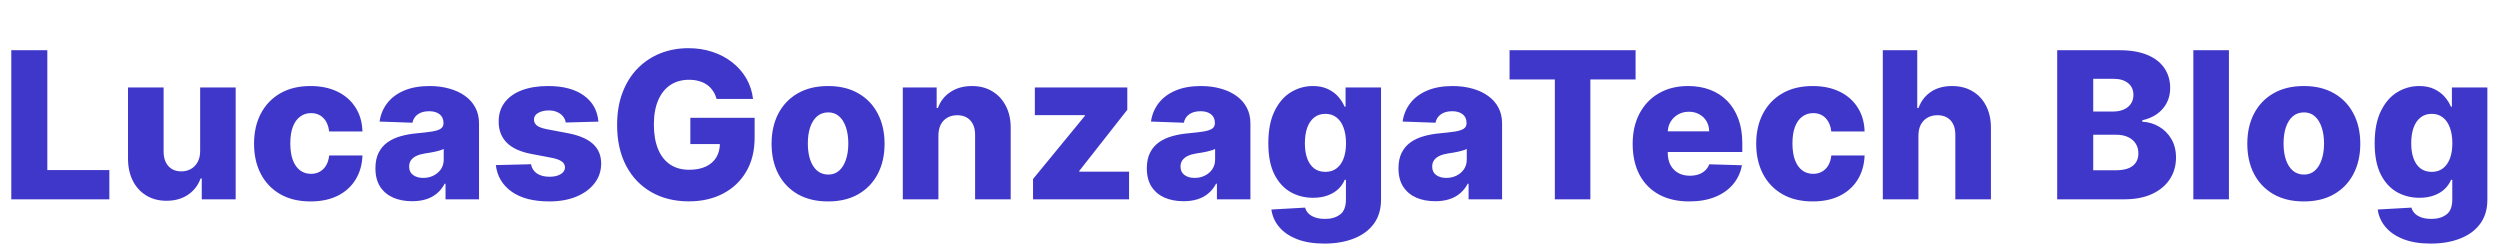 <svg width="439" height="44" viewBox="0 0 439 44" fill="none" xmlns="http://www.w3.org/2000/svg">
<path d="M1.982 35V8.818H8.31V29.861H19.202V35H1.982ZM35.147 26.524V15.364H41.385V35H35.428V31.344H35.223C34.789 32.545 34.047 33.5 32.999 34.207C31.959 34.906 30.702 35.256 29.228 35.256C27.89 35.256 26.713 34.949 25.699 34.335C24.685 33.722 23.897 32.865 23.334 31.766C22.772 30.658 22.486 29.362 22.478 27.879V15.364H28.729V26.652C28.738 27.717 29.019 28.557 29.573 29.171C30.127 29.784 30.881 30.091 31.836 30.091C32.458 30.091 33.016 29.954 33.51 29.682C34.013 29.401 34.409 28.996 34.699 28.467C34.998 27.93 35.147 27.283 35.147 26.524ZM54.531 35.371C52.459 35.371 50.682 34.945 49.2 34.092C47.725 33.24 46.592 32.055 45.799 30.538C45.006 29.013 44.61 27.249 44.61 25.246C44.61 23.234 45.006 21.47 45.799 19.953C46.6 18.428 47.738 17.239 49.212 16.386C50.695 15.534 52.464 15.108 54.518 15.108C56.333 15.108 57.914 15.436 59.261 16.092C60.616 16.749 61.673 17.678 62.431 18.879C63.198 20.072 63.603 21.474 63.646 23.085H57.803C57.684 22.079 57.343 21.291 56.781 20.72C56.227 20.149 55.502 19.864 54.607 19.864C53.883 19.864 53.248 20.068 52.702 20.477C52.157 20.878 51.731 21.474 51.424 22.267C51.126 23.051 50.977 24.023 50.977 25.182C50.977 26.341 51.126 27.321 51.424 28.122C51.731 28.915 52.157 29.516 52.702 29.925C53.248 30.325 53.883 30.526 54.607 30.526C55.187 30.526 55.698 30.402 56.141 30.155C56.593 29.908 56.964 29.546 57.254 29.068C57.543 28.582 57.727 27.994 57.803 27.304H63.646C63.586 28.923 63.181 30.338 62.431 31.548C61.69 32.758 60.646 33.7 59.299 34.374C57.961 35.038 56.371 35.371 54.531 35.371ZM72.38 35.332C71.127 35.332 70.015 35.124 69.044 34.706C68.081 34.28 67.318 33.641 66.755 32.788C66.201 31.928 65.924 30.849 65.924 29.554C65.924 28.463 66.116 27.543 66.5 26.793C66.883 26.043 67.412 25.433 68.085 24.965C68.758 24.496 69.534 24.142 70.412 23.903C71.289 23.656 72.227 23.49 73.224 23.405C74.341 23.303 75.24 23.196 75.921 23.085C76.603 22.966 77.098 22.8 77.404 22.587C77.72 22.365 77.877 22.054 77.877 21.653V21.59C77.877 20.933 77.652 20.426 77.2 20.068C76.748 19.71 76.139 19.531 75.372 19.531C74.545 19.531 73.88 19.71 73.377 20.068C72.875 20.426 72.555 20.921 72.419 21.551L66.653 21.347C66.823 20.153 67.262 19.088 67.97 18.151C68.686 17.204 69.666 16.463 70.91 15.926C72.163 15.381 73.667 15.108 75.423 15.108C76.676 15.108 77.831 15.257 78.887 15.555C79.944 15.845 80.865 16.271 81.649 16.834C82.433 17.388 83.038 18.07 83.464 18.879C83.899 19.689 84.116 20.614 84.116 21.653V35H78.235V32.264H78.082C77.733 32.929 77.285 33.492 76.74 33.952C76.203 34.412 75.568 34.757 74.835 34.987C74.11 35.217 73.292 35.332 72.38 35.332ZM74.311 31.241C74.984 31.241 75.589 31.105 76.126 30.832C76.671 30.56 77.106 30.185 77.43 29.707C77.754 29.222 77.916 28.659 77.916 28.02V26.153C77.737 26.247 77.519 26.332 77.264 26.409C77.017 26.486 76.744 26.558 76.446 26.626C76.147 26.695 75.841 26.754 75.525 26.805C75.21 26.857 74.907 26.903 74.618 26.946C74.029 27.04 73.527 27.185 73.109 27.381C72.7 27.577 72.385 27.832 72.163 28.148C71.95 28.454 71.843 28.821 71.843 29.247C71.843 29.895 72.073 30.389 72.534 30.73C73.002 31.071 73.595 31.241 74.311 31.241ZM105.082 21.359L99.342 21.513C99.282 21.104 99.12 20.741 98.856 20.426C98.592 20.102 98.247 19.851 97.821 19.672C97.403 19.484 96.917 19.391 96.363 19.391C95.639 19.391 95.021 19.535 94.51 19.825C94.007 20.115 93.76 20.507 93.768 21.001C93.76 21.385 93.913 21.717 94.228 21.999C94.552 22.28 95.127 22.506 95.954 22.676L99.738 23.392C101.699 23.767 103.156 24.389 104.11 25.259C105.074 26.128 105.559 27.278 105.568 28.71C105.559 30.057 105.159 31.229 104.366 32.226C103.582 33.223 102.508 33.999 101.145 34.553C99.781 35.098 98.221 35.371 96.466 35.371C93.662 35.371 91.45 34.795 89.831 33.645C88.22 32.486 87.299 30.935 87.069 28.991L93.244 28.838C93.38 29.554 93.734 30.099 94.305 30.474C94.876 30.849 95.605 31.037 96.491 31.037C97.292 31.037 97.944 30.888 98.447 30.59C98.95 30.291 99.206 29.895 99.214 29.401C99.206 28.957 99.01 28.604 98.626 28.34C98.243 28.067 97.642 27.854 96.823 27.7L93.397 27.048C91.429 26.69 89.963 26.03 89 25.067C88.037 24.095 87.559 22.859 87.568 21.359C87.559 20.047 87.909 18.926 88.616 17.997C89.323 17.06 90.329 16.344 91.633 15.849C92.937 15.355 94.475 15.108 96.248 15.108C98.907 15.108 101.004 15.666 102.538 16.783C104.072 17.891 104.92 19.416 105.082 21.359ZM125.827 17.371C125.683 16.834 125.469 16.361 125.188 15.952C124.907 15.534 124.562 15.18 124.153 14.891C123.744 14.601 123.275 14.383 122.746 14.239C122.218 14.085 121.638 14.008 121.008 14.008C119.738 14.008 118.638 14.315 117.71 14.929C116.789 15.543 116.077 16.438 115.575 17.614C115.072 18.781 114.82 20.2 114.82 21.871C114.82 23.55 115.063 24.982 115.549 26.166C116.035 27.351 116.738 28.254 117.658 28.876C118.579 29.499 119.695 29.81 121.008 29.81C122.167 29.81 123.147 29.622 123.948 29.247C124.758 28.864 125.371 28.322 125.789 27.624C126.207 26.925 126.415 26.102 126.415 25.156L127.592 25.297H121.225V20.682H132.513V24.146C132.513 26.49 132.015 28.497 131.018 30.168C130.029 31.838 128.665 33.121 126.927 34.016C125.197 34.91 123.207 35.358 120.957 35.358C118.46 35.358 116.265 34.817 114.373 33.734C112.481 32.652 111.006 31.109 109.95 29.107C108.893 27.095 108.364 24.709 108.364 21.947C108.364 19.8 108.684 17.895 109.323 16.233C109.962 14.562 110.853 13.148 111.995 11.989C113.146 10.829 114.475 9.952 115.984 9.355C117.501 8.759 119.133 8.46 120.88 8.46C122.397 8.46 123.808 8.678 125.112 9.112C126.424 9.547 127.583 10.161 128.589 10.953C129.603 11.746 130.425 12.688 131.056 13.778C131.687 14.869 132.079 16.067 132.232 17.371H125.827ZM145.409 35.371C143.347 35.371 141.574 34.949 140.091 34.105C138.617 33.253 137.479 32.068 136.678 30.551C135.885 29.026 135.489 27.257 135.489 25.246C135.489 23.226 135.885 21.457 136.678 19.94C137.479 18.415 138.617 17.23 140.091 16.386C141.574 15.534 143.347 15.108 145.409 15.108C147.472 15.108 149.24 15.534 150.715 16.386C152.198 17.23 153.336 18.415 154.128 19.94C154.929 21.457 155.33 23.226 155.33 25.246C155.33 27.257 154.929 29.026 154.128 30.551C153.336 32.068 152.198 33.253 150.715 34.105C149.24 34.949 147.472 35.371 145.409 35.371ZM145.448 30.653C146.198 30.653 146.833 30.423 147.353 29.963C147.873 29.503 148.269 28.864 148.542 28.046C148.823 27.227 148.963 26.281 148.963 25.207C148.963 24.116 148.823 23.162 148.542 22.344C148.269 21.526 147.873 20.886 147.353 20.426C146.833 19.966 146.198 19.736 145.448 19.736C144.672 19.736 144.016 19.966 143.479 20.426C142.951 20.886 142.546 21.526 142.265 22.344C141.992 23.162 141.855 24.116 141.855 25.207C141.855 26.281 141.992 27.227 142.265 28.046C142.546 28.864 142.951 29.503 143.479 29.963C144.016 30.423 144.672 30.653 145.448 30.653ZM164.784 23.801V35H158.532V15.364H164.477V18.969H164.694C165.129 17.767 165.87 16.825 166.919 16.143C167.967 15.453 169.216 15.108 170.664 15.108C172.045 15.108 173.243 15.419 174.257 16.041C175.279 16.655 176.072 17.516 176.635 18.624C177.206 19.723 177.487 21.01 177.478 22.484V35H171.227V23.712C171.235 22.621 170.958 21.768 170.396 21.155C169.842 20.541 169.071 20.234 168.082 20.234C167.426 20.234 166.846 20.379 166.343 20.669C165.849 20.95 165.466 21.355 165.193 21.884C164.929 22.412 164.792 23.051 164.784 23.801ZM181.4 35V31.433L190.502 20.349V20.222H181.719V15.364H197.955V19.276L189.518 30.014V30.142H198.262V35H181.4ZM207.837 35.332C206.585 35.332 205.472 35.124 204.501 34.706C203.538 34.28 202.775 33.641 202.212 32.788C201.658 31.928 201.381 30.849 201.381 29.554C201.381 28.463 201.573 27.543 201.957 26.793C202.34 26.043 202.869 25.433 203.542 24.965C204.215 24.496 204.991 24.142 205.869 23.903C206.746 23.656 207.684 23.49 208.681 23.405C209.798 23.303 210.697 23.196 211.379 23.085C212.06 22.966 212.555 22.8 212.862 22.587C213.177 22.365 213.335 22.054 213.335 21.653V21.59C213.335 20.933 213.109 20.426 212.657 20.068C212.205 19.71 211.596 19.531 210.829 19.531C210.002 19.531 209.337 19.71 208.835 20.068C208.332 20.426 208.012 20.921 207.876 21.551L202.11 21.347C202.281 20.153 202.719 19.088 203.427 18.151C204.143 17.204 205.123 16.463 206.367 15.926C207.62 15.381 209.124 15.108 210.88 15.108C212.133 15.108 213.288 15.257 214.344 15.555C215.401 15.845 216.322 16.271 217.106 16.834C217.89 17.388 218.495 18.07 218.921 18.879C219.356 19.689 219.573 20.614 219.573 21.653V35H213.692V32.264H213.539C213.19 32.929 212.742 33.492 212.197 33.952C211.66 34.412 211.025 34.757 210.292 34.987C209.567 35.217 208.749 35.332 207.837 35.332ZM209.768 31.241C210.441 31.241 211.046 31.105 211.583 30.832C212.129 30.56 212.563 30.185 212.887 29.707C213.211 29.222 213.373 28.659 213.373 28.02V26.153C213.194 26.247 212.977 26.332 212.721 26.409C212.474 26.486 212.201 26.558 211.903 26.626C211.604 26.695 211.298 26.754 210.982 26.805C210.667 26.857 210.364 26.903 210.075 26.946C209.487 27.04 208.984 27.185 208.566 27.381C208.157 27.577 207.842 27.832 207.62 28.148C207.407 28.454 207.3 28.821 207.3 29.247C207.3 29.895 207.531 30.389 207.991 30.73C208.46 31.071 209.052 31.241 209.768 31.241ZM232.549 42.773C230.683 42.773 229.085 42.513 227.755 41.993C226.425 41.473 225.381 40.761 224.623 39.858C223.864 38.955 223.408 37.932 223.255 36.79L229.174 36.457C229.285 36.858 229.489 37.207 229.788 37.506C230.094 37.804 230.491 38.034 230.977 38.196C231.471 38.358 232.05 38.439 232.715 38.439C233.763 38.439 234.629 38.183 235.31 37.672C236.001 37.169 236.346 36.287 236.346 35.026V31.574H236.129C235.881 32.179 235.506 32.72 235.004 33.197C234.501 33.675 233.874 34.05 233.124 34.322C232.383 34.595 231.531 34.731 230.567 34.731C229.136 34.731 227.823 34.399 226.63 33.734C225.445 33.061 224.495 32.021 223.779 30.615C223.072 29.2 222.718 27.381 222.718 25.156C222.718 22.864 223.085 20.976 223.817 19.493C224.55 18.001 225.509 16.898 226.694 16.182C227.887 15.466 229.17 15.108 230.542 15.108C231.573 15.108 232.455 15.287 233.188 15.645C233.93 15.994 234.539 16.446 235.016 17C235.494 17.554 235.856 18.129 236.103 18.726H236.282V15.364H242.508V35.077C242.508 36.739 242.09 38.141 241.255 39.283C240.42 40.425 239.252 41.29 237.752 41.878C236.252 42.474 234.518 42.773 232.549 42.773ZM232.741 30.18C233.499 30.18 234.147 29.98 234.684 29.579C235.221 29.179 235.634 28.604 235.924 27.854C236.214 27.104 236.359 26.204 236.359 25.156C236.359 24.091 236.214 23.175 235.924 22.408C235.643 21.632 235.229 21.035 234.684 20.618C234.147 20.2 233.499 19.991 232.741 19.991C231.965 19.991 231.309 20.204 230.772 20.631C230.235 21.057 229.826 21.658 229.545 22.433C229.272 23.2 229.136 24.108 229.136 25.156C229.136 26.204 229.276 27.104 229.558 27.854C229.839 28.604 230.244 29.179 230.772 29.579C231.309 29.98 231.965 30.18 232.741 30.18ZM252.029 35.332C250.776 35.332 249.664 35.124 248.692 34.706C247.729 34.28 246.966 33.641 246.404 32.788C245.85 31.928 245.573 30.849 245.573 29.554C245.573 28.463 245.765 27.543 246.148 26.793C246.532 26.043 247.06 25.433 247.733 24.965C248.407 24.496 249.182 24.142 250.06 23.903C250.938 23.656 251.875 23.49 252.873 23.405C253.989 23.303 254.888 23.196 255.57 23.085C256.252 22.966 256.746 22.8 257.053 22.587C257.368 22.365 257.526 22.054 257.526 21.653V21.59C257.526 20.933 257.3 20.426 256.848 20.068C256.397 19.71 255.787 19.531 255.02 19.531C254.194 19.531 253.529 19.71 253.026 20.068C252.523 20.426 252.203 20.921 252.067 21.551L246.301 21.347C246.472 20.153 246.911 19.088 247.618 18.151C248.334 17.204 249.314 16.463 250.559 15.926C251.811 15.381 253.316 15.108 255.071 15.108C256.324 15.108 257.479 15.257 258.536 15.555C259.593 15.845 260.513 16.271 261.297 16.834C262.081 17.388 262.686 18.07 263.113 18.879C263.547 19.689 263.765 20.614 263.765 21.653V35H257.884V32.264H257.73C257.381 32.929 256.934 33.492 256.388 33.952C255.851 34.412 255.216 34.757 254.483 34.987C253.759 35.217 252.941 35.332 252.029 35.332ZM253.959 31.241C254.632 31.241 255.238 31.105 255.775 30.832C256.32 30.56 256.755 30.185 257.078 29.707C257.402 29.222 257.564 28.659 257.564 28.02V26.153C257.385 26.247 257.168 26.332 256.912 26.409C256.665 26.486 256.392 26.558 256.094 26.626C255.796 26.695 255.489 26.754 255.174 26.805C254.858 26.857 254.556 26.903 254.266 26.946C253.678 27.04 253.175 27.185 252.757 27.381C252.348 27.577 252.033 27.832 251.811 28.148C251.598 28.454 251.492 28.821 251.492 29.247C251.492 29.895 251.722 30.389 252.182 30.73C252.651 31.071 253.243 31.241 253.959 31.241ZM265.078 13.957V8.818H287.207V13.957H279.268V35H273.03V13.957H265.078ZM296.629 35.371C294.575 35.371 292.803 34.966 291.311 34.156C289.828 33.338 288.686 32.175 287.885 30.666C287.092 29.149 286.696 27.347 286.696 25.259C286.696 23.23 287.097 21.457 287.898 19.94C288.699 18.415 289.828 17.23 291.286 16.386C292.743 15.534 294.46 15.108 296.438 15.108C297.835 15.108 299.114 15.325 300.273 15.76C301.432 16.195 302.433 16.838 303.277 17.69C304.121 18.543 304.777 19.595 305.246 20.848C305.714 22.092 305.949 23.52 305.949 25.131V26.69H288.882V23.06H300.132C300.124 22.395 299.966 21.803 299.659 21.283C299.352 20.763 298.93 20.358 298.393 20.068C297.865 19.77 297.256 19.621 296.565 19.621C295.866 19.621 295.24 19.778 294.686 20.094C294.132 20.401 293.693 20.822 293.369 21.359C293.045 21.888 292.875 22.489 292.858 23.162V26.857C292.858 27.658 293.016 28.361 293.331 28.966C293.646 29.562 294.094 30.027 294.673 30.359C295.253 30.692 295.943 30.858 296.744 30.858C297.298 30.858 297.801 30.781 298.253 30.628C298.705 30.474 299.092 30.249 299.416 29.95C299.74 29.652 299.983 29.285 300.145 28.851L305.885 29.017C305.646 30.304 305.122 31.425 304.312 32.379C303.511 33.325 302.459 34.062 301.155 34.591C299.851 35.111 298.342 35.371 296.629 35.371ZM318.308 35.371C316.237 35.371 314.46 34.945 312.977 34.092C311.502 33.24 310.369 32.055 309.576 30.538C308.784 29.013 308.387 27.249 308.387 25.246C308.387 23.234 308.784 21.47 309.576 19.953C310.377 18.428 311.515 17.239 312.99 16.386C314.473 15.534 316.241 15.108 318.295 15.108C320.11 15.108 321.691 15.436 323.038 16.092C324.393 16.749 325.45 17.678 326.208 18.879C326.975 20.072 327.38 21.474 327.423 23.085H321.581C321.461 22.079 321.12 21.291 320.558 20.72C320.004 20.149 319.279 19.864 318.385 19.864C317.66 19.864 317.025 20.068 316.48 20.477C315.934 20.878 315.508 21.474 315.201 22.267C314.903 23.051 314.754 24.023 314.754 25.182C314.754 26.341 314.903 27.321 315.201 28.122C315.508 28.915 315.934 29.516 316.48 29.925C317.025 30.325 317.66 30.526 318.385 30.526C318.964 30.526 319.475 30.402 319.919 30.155C320.37 29.908 320.741 29.546 321.031 29.068C321.321 28.582 321.504 27.994 321.581 27.304H327.423C327.363 28.923 326.958 30.338 326.208 31.548C325.467 32.758 324.423 33.7 323.076 34.374C321.738 35.038 320.149 35.371 318.308 35.371ZM336.874 23.801V35H330.622V8.818H336.669V18.969H336.886C337.33 17.759 338.054 16.812 339.06 16.131C340.074 15.449 341.314 15.108 342.78 15.108C344.161 15.108 345.362 15.415 346.385 16.028C347.408 16.634 348.2 17.49 348.763 18.598C349.334 19.706 349.615 21.001 349.607 22.484V35H343.355V23.712C343.364 22.621 343.091 21.768 342.537 21.155C341.983 20.541 341.203 20.234 340.197 20.234C339.541 20.234 338.962 20.379 338.459 20.669C337.964 20.95 337.577 21.355 337.295 21.884C337.023 22.412 336.882 23.051 336.874 23.801ZM361.243 35V8.818H372.161C374.121 8.818 375.762 9.095 377.083 9.649C378.412 10.203 379.409 10.979 380.074 11.976C380.748 12.973 381.084 14.128 381.084 15.44C381.084 16.438 380.875 17.328 380.458 18.112C380.04 18.888 379.465 19.531 378.732 20.043C377.999 20.554 377.151 20.912 376.188 21.116V21.372C377.245 21.423 378.221 21.709 379.115 22.229C380.019 22.749 380.743 23.473 381.289 24.402C381.834 25.322 382.107 26.413 382.107 27.675C382.107 29.081 381.749 30.338 381.033 31.446C380.317 32.545 379.282 33.415 377.926 34.054C376.571 34.685 374.926 35 372.992 35H361.243ZM367.571 29.899H371.483C372.855 29.899 373.865 29.639 374.513 29.119C375.169 28.599 375.498 27.875 375.498 26.946C375.498 26.273 375.34 25.693 375.025 25.207C374.709 24.713 374.262 24.334 373.682 24.07C373.103 23.797 372.408 23.66 371.598 23.66H367.571V29.899ZM367.571 19.582H371.074C371.765 19.582 372.378 19.467 372.915 19.237C373.452 19.007 373.87 18.675 374.168 18.24C374.475 17.805 374.628 17.281 374.628 16.668C374.628 15.79 374.317 15.099 373.695 14.597C373.073 14.094 372.233 13.842 371.176 13.842H367.571V19.582ZM391.401 8.818V35H385.15V8.818H391.401ZM404.546 35.371C402.484 35.371 400.711 34.949 399.228 34.105C397.754 33.253 396.616 32.068 395.815 30.551C395.022 29.026 394.626 27.257 394.626 25.246C394.626 23.226 395.022 21.457 395.815 19.94C396.616 18.415 397.754 17.23 399.228 16.386C400.711 15.534 402.484 15.108 404.546 15.108C406.609 15.108 408.377 15.534 409.852 16.386C411.335 17.23 412.472 18.415 413.265 19.94C414.066 21.457 414.467 23.226 414.467 25.246C414.467 27.257 414.066 29.026 413.265 30.551C412.472 32.068 411.335 33.253 409.852 34.105C408.377 34.949 406.609 35.371 404.546 35.371ZM404.585 30.653C405.335 30.653 405.969 30.423 406.489 29.963C407.009 29.503 407.406 28.864 407.678 28.046C407.96 27.227 408.1 26.281 408.1 25.207C408.1 24.116 407.96 23.162 407.678 22.344C407.406 21.526 407.009 20.886 406.489 20.426C405.969 19.966 405.335 19.736 404.585 19.736C403.809 19.736 403.153 19.966 402.616 20.426C402.087 20.886 401.683 21.526 401.401 22.344C401.129 23.162 400.992 24.116 400.992 25.207C400.992 26.281 401.129 27.227 401.401 28.046C401.683 28.864 402.087 29.503 402.616 29.963C403.153 30.423 403.809 30.653 404.585 30.653ZM426.822 42.773C424.956 42.773 423.358 42.513 422.028 41.993C420.699 41.473 419.655 40.761 418.896 39.858C418.138 38.955 417.682 37.932 417.528 36.79L423.447 36.457C423.558 36.858 423.763 37.207 424.061 37.506C424.368 37.804 424.764 38.034 425.25 38.196C425.744 38.358 426.324 38.439 426.989 38.439C428.037 38.439 428.902 38.183 429.584 37.672C430.274 37.169 430.619 36.287 430.619 35.026V31.574H430.402C430.155 32.179 429.78 32.72 429.277 33.197C428.774 33.675 428.148 34.05 427.398 34.322C426.656 34.595 425.804 34.731 424.841 34.731C423.409 34.731 422.097 34.399 420.903 33.734C419.719 33.061 418.768 32.021 418.053 30.615C417.345 29.2 416.991 27.381 416.991 25.156C416.991 22.864 417.358 20.976 418.091 19.493C418.824 18.001 419.783 16.898 420.967 16.182C422.161 15.466 423.443 15.108 424.815 15.108C425.847 15.108 426.729 15.287 427.462 15.645C428.203 15.994 428.813 16.446 429.29 17C429.767 17.554 430.129 18.129 430.376 18.726H430.555V15.364H436.781V35.077C436.781 36.739 436.364 38.141 435.528 39.283C434.693 40.425 433.526 41.29 432.026 41.878C430.526 42.474 428.791 42.773 426.822 42.773ZM427.014 30.18C427.773 30.18 428.42 29.98 428.957 29.579C429.494 29.179 429.908 28.604 430.197 27.854C430.487 27.104 430.632 26.204 430.632 25.156C430.632 24.091 430.487 23.175 430.197 22.408C429.916 21.632 429.503 21.035 428.957 20.618C428.42 20.2 427.773 19.991 427.014 19.991C426.239 19.991 425.582 20.204 425.045 20.631C424.509 21.057 424.099 21.658 423.818 22.433C423.545 23.2 423.409 24.108 423.409 25.156C423.409 26.204 423.55 27.104 423.831 27.854C424.112 28.604 424.517 29.179 425.045 29.579C425.582 29.98 426.239 30.18 427.014 30.18Z" fill="#3F37C9"/>
</svg>
